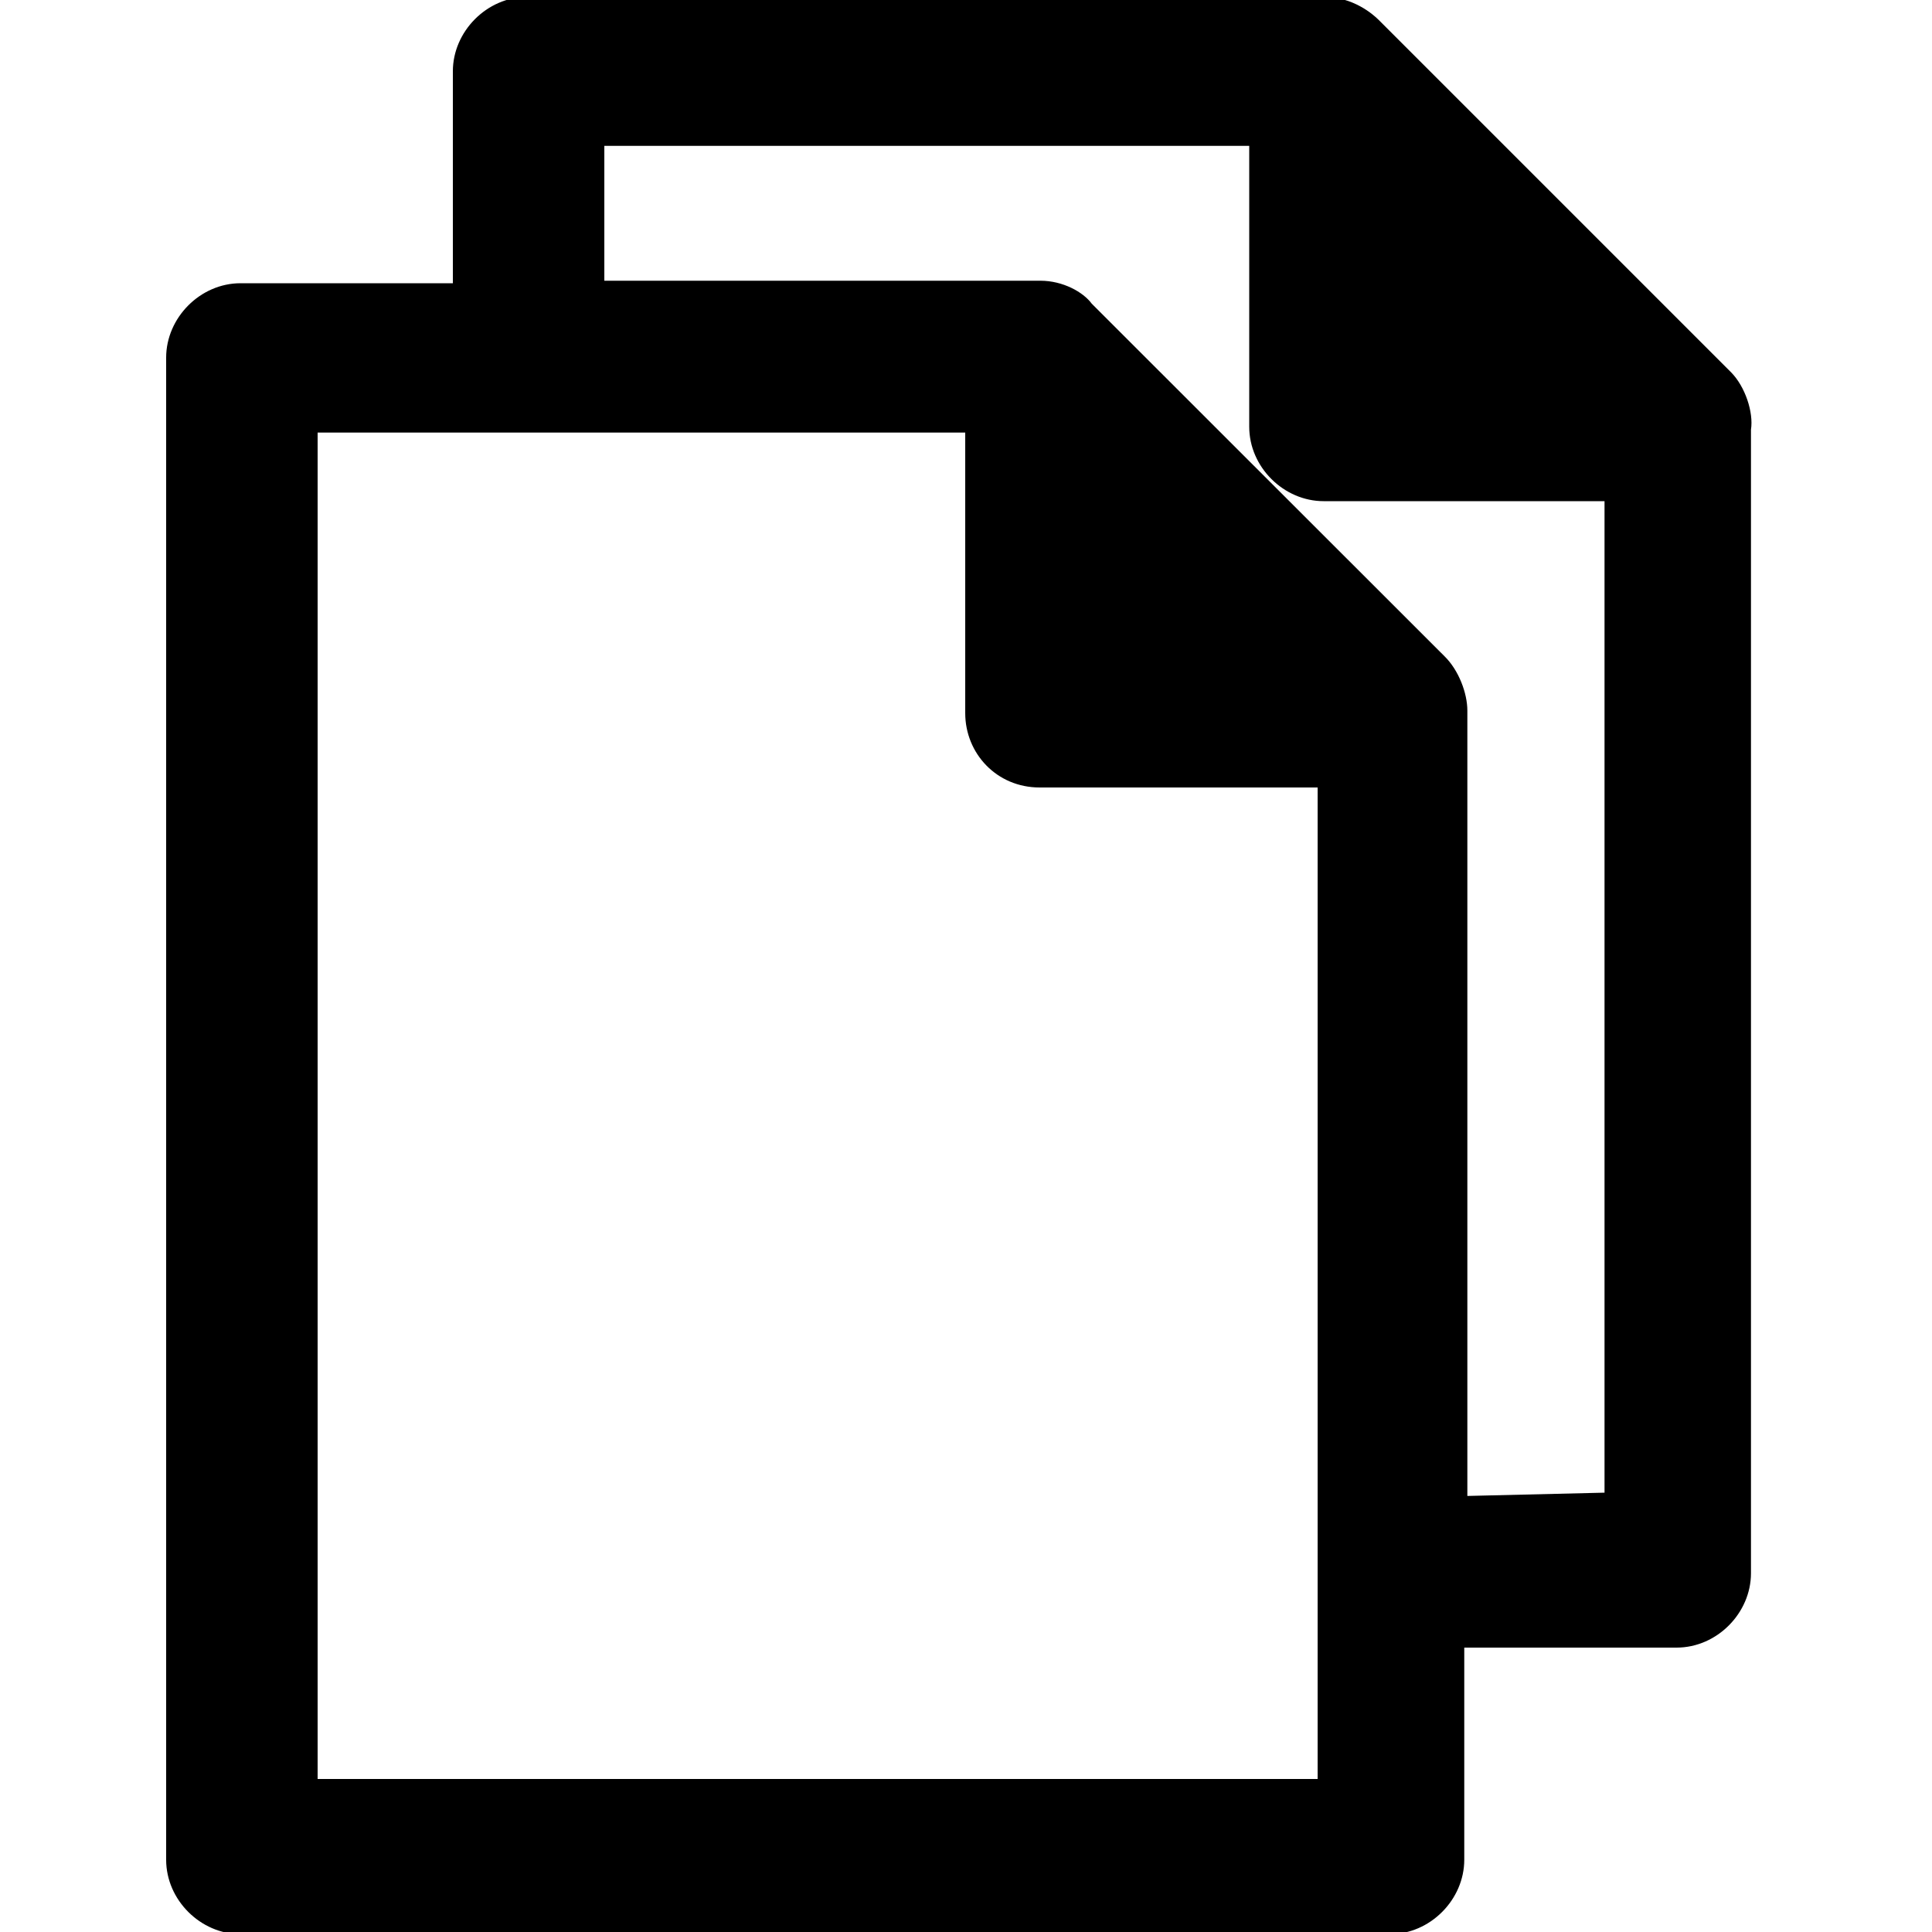 <?xml version="1.0" encoding="utf-8"?>
<!-- Generator: Adobe Illustrator 18.1.1, SVG Export Plug-In . SVG Version: 6.00 Build 0)  -->
<svg version="1.1" id="Ebene_1" xmlns="http://www.w3.org/2000/svg" xmlns:xlink="http://www.w3.org/1999/xlink" x="0px" y="0px"
	 viewBox="0 0 1000 1000" enable-background="new 0 0 1000 1000" xml:space="preserve">
<path d="M759.5,774.3V367.8c0-8.9-4.4-20.9-11.9-28.2L565.1,157.2c-4.4-6-14.9-11.9-26.6-11.9H312.8V75.5h333.8v145.4
	c0,20.9,17.9,38.5,38.5,38.5h145.4v513.2L759.5,774.3L759.5,774.3z M164.4,921.1V223.9h335.2v145.2c0,20.9,16.3,38.5,38.5,38.5H682
	v513.2H164.4V921.1z M896,192.7c-4.4-4.4-182.4-182.4-182.4-182.4c-3-3-13.3-11.9-28.2-11.9H272.9c-20.9,0-38.5,17.9-38.5,38.5
	v109.7H124.5c-20.9,0-38.5,17.9-38.5,38.5v777.5c0,20.9,17.9,38.5,38.5,38.5h594.9c20.9,0,38.5-17.9,38.5-38.5V852.8h109.9
	c20.9,0,38.5-17.9,38.5-38.5c0,0,0-590.5,0-591.9C907.7,213.4,903.3,200.1,896,192.7z"/>
</svg>
